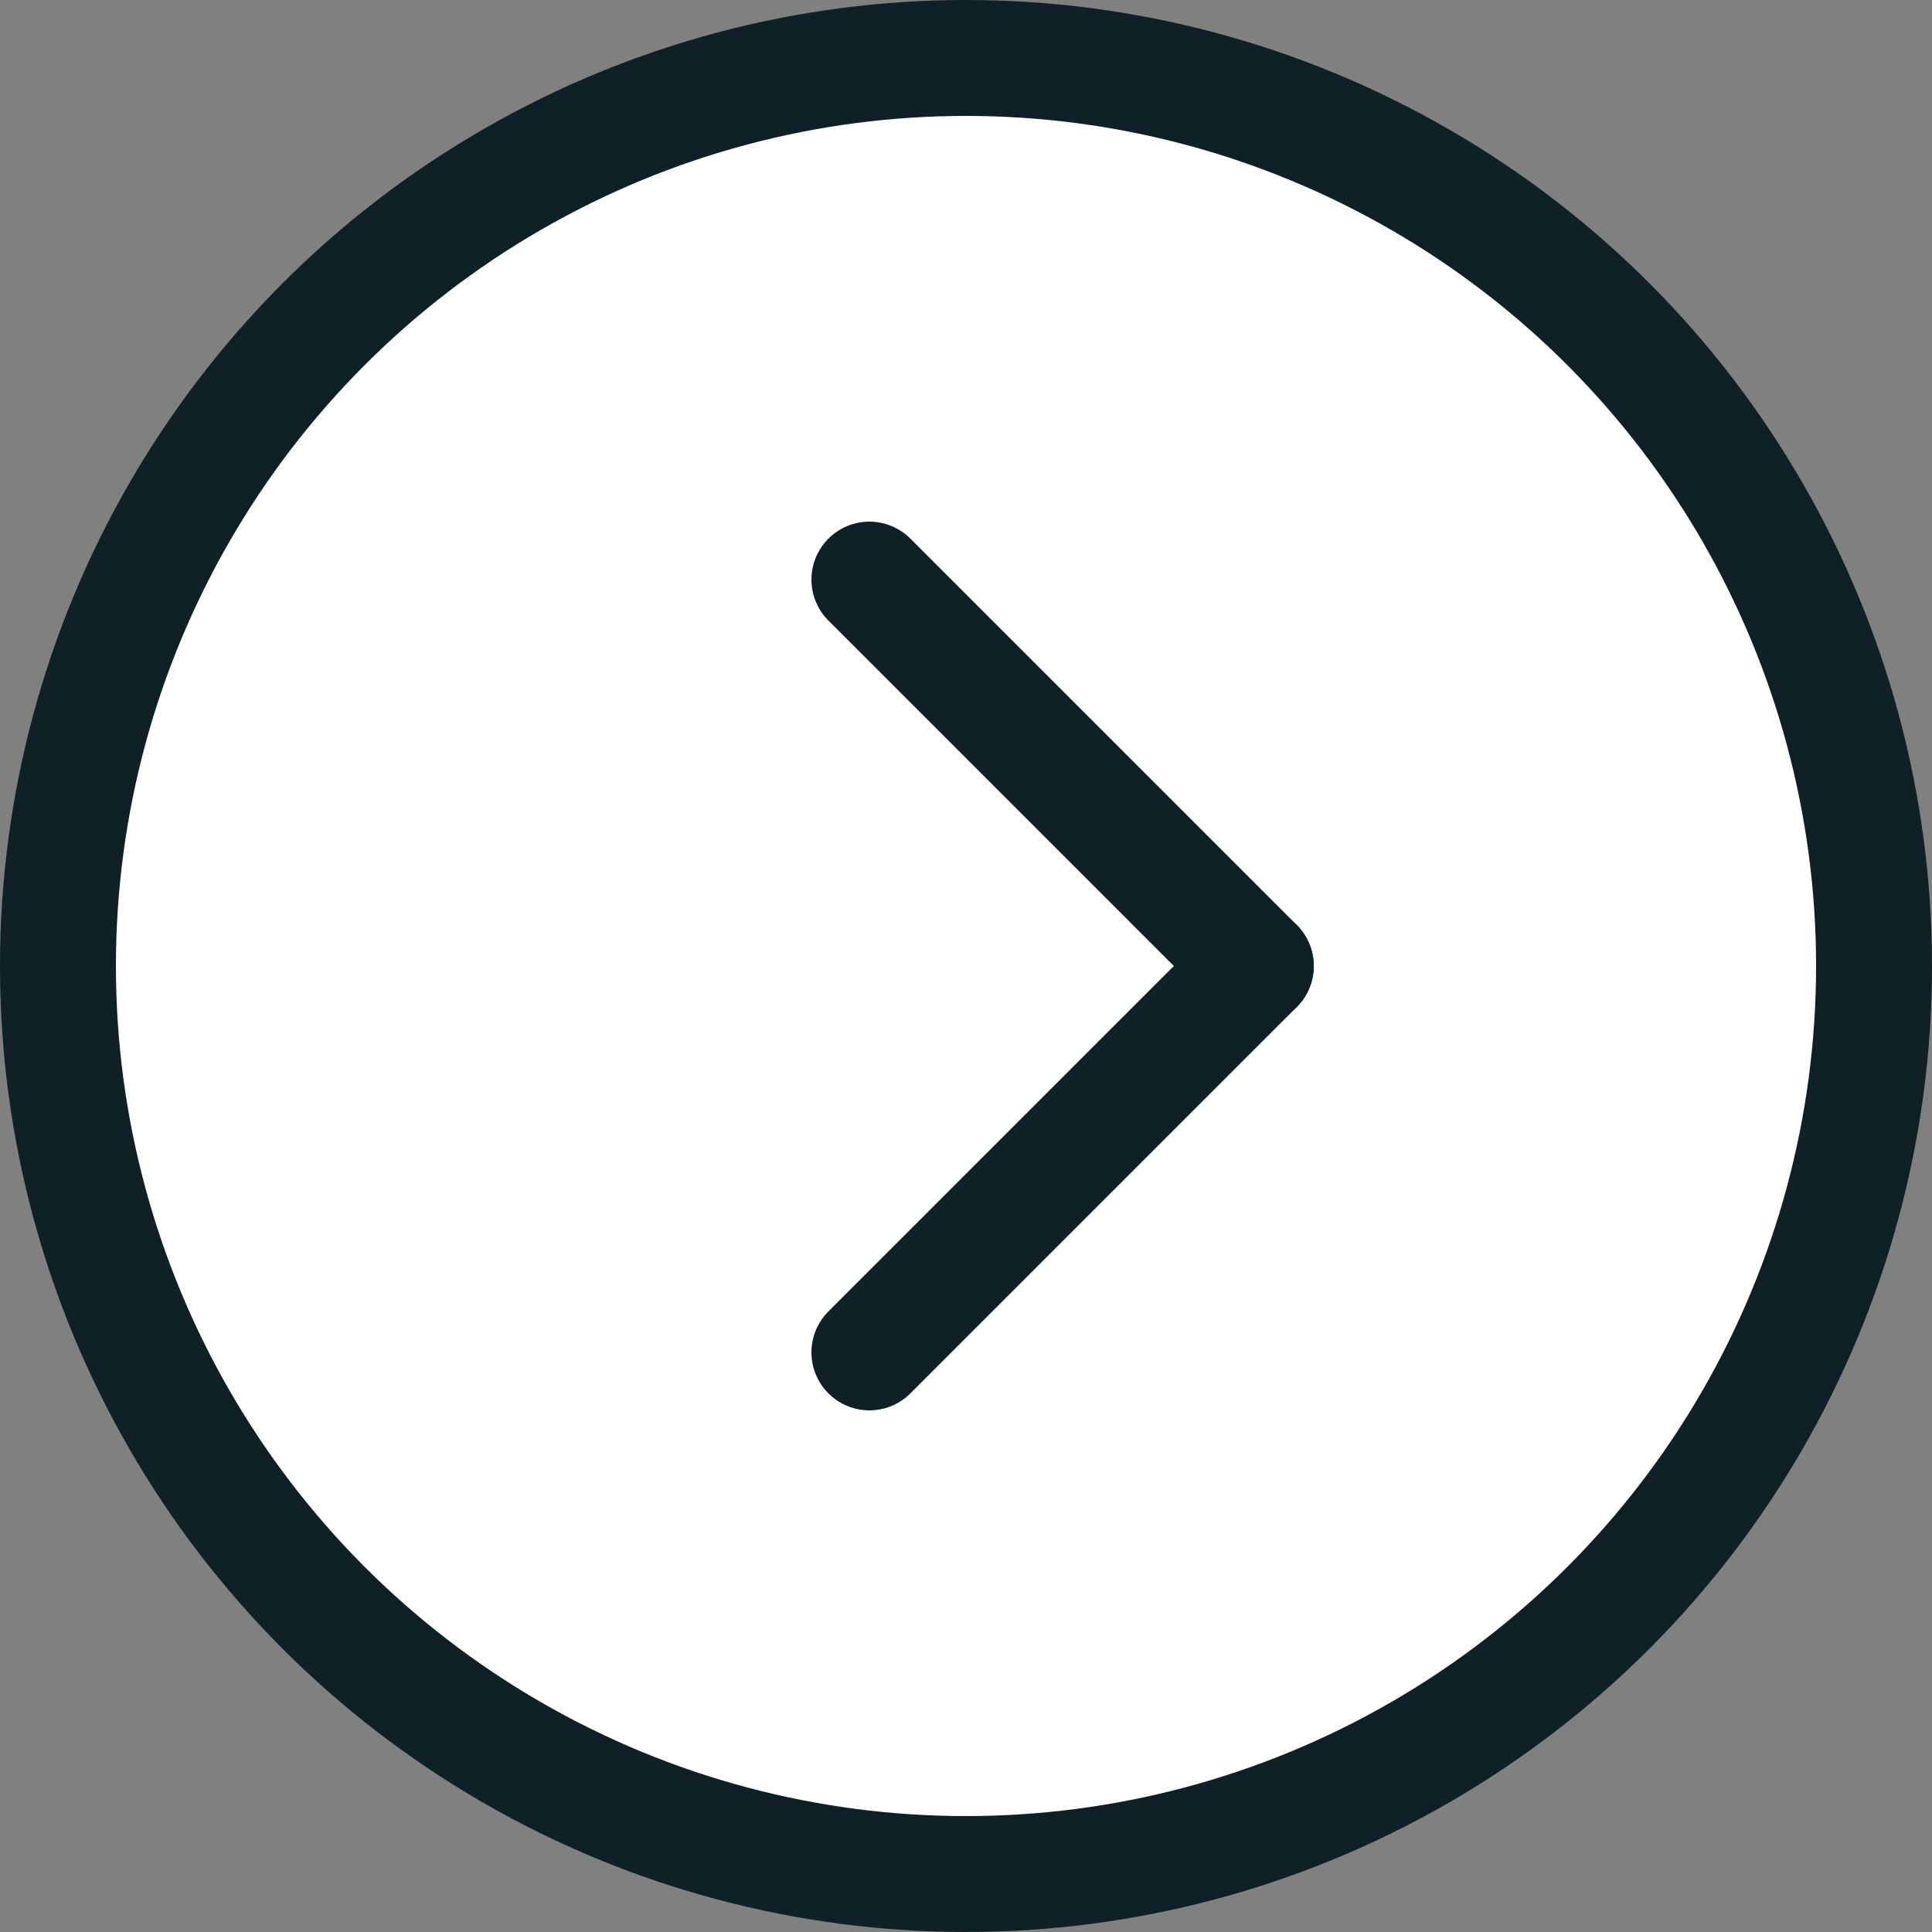 <svg xmlns="http://www.w3.org/2000/svg" width="100" height="100" viewBox="0 0 100 100" fill="none" stroke="#102027" stroke-width="6" stroke-linecap="round" stroke-linejoin="round" class="feather feather-menu"><rect x="0" y="0" width="100" height="100" fill="#808080" stroke="none"/><circle cx="50" cy="50" r="47" fill="#ffffff"/><line x1="45" y1="70" x2="65" y2="50"></line><line x1="45" y1="30" x2="65" y2="50"></line></svg>